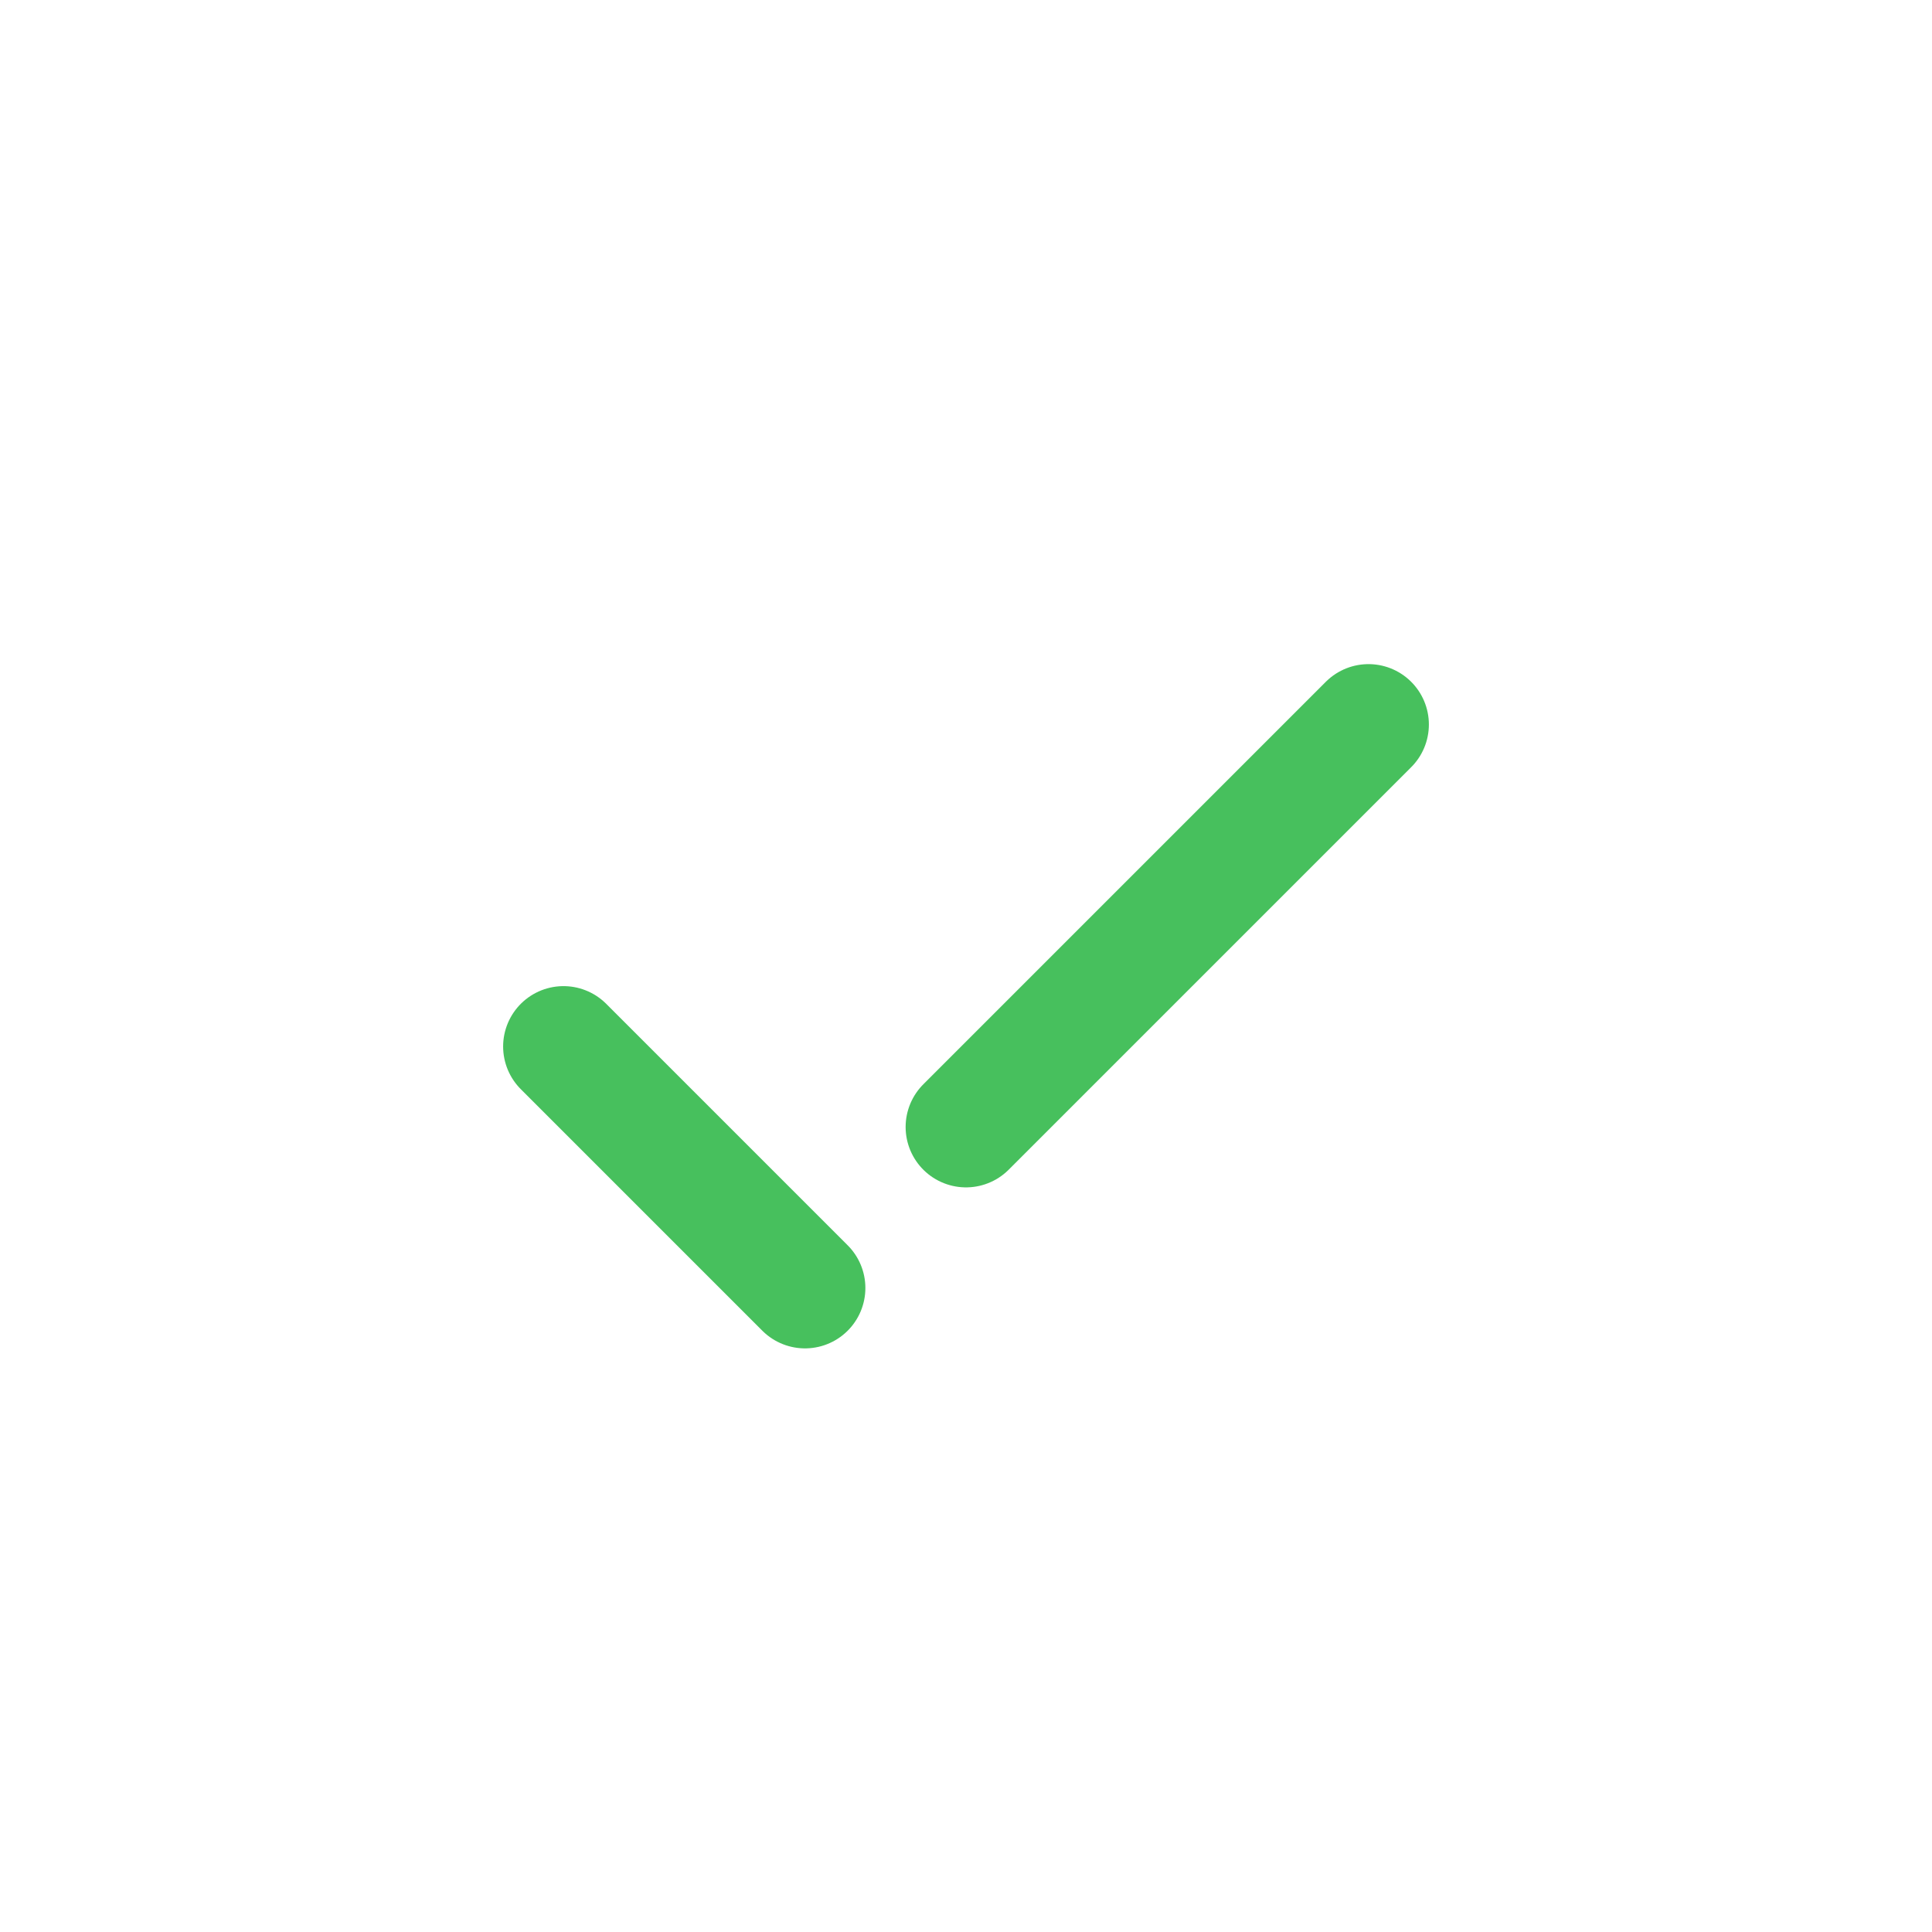 <svg width="24" height="24" viewBox="0 0 24 24" fill="#47C05D" xmlns="http://www.w3.org/2000/svg">
  <path d="M17 9L12 14M10 16L7 13" stroke="#47C05D" stroke-width="1.5" stroke-linecap="round"
    stroke-linejoin="round" />
</svg>